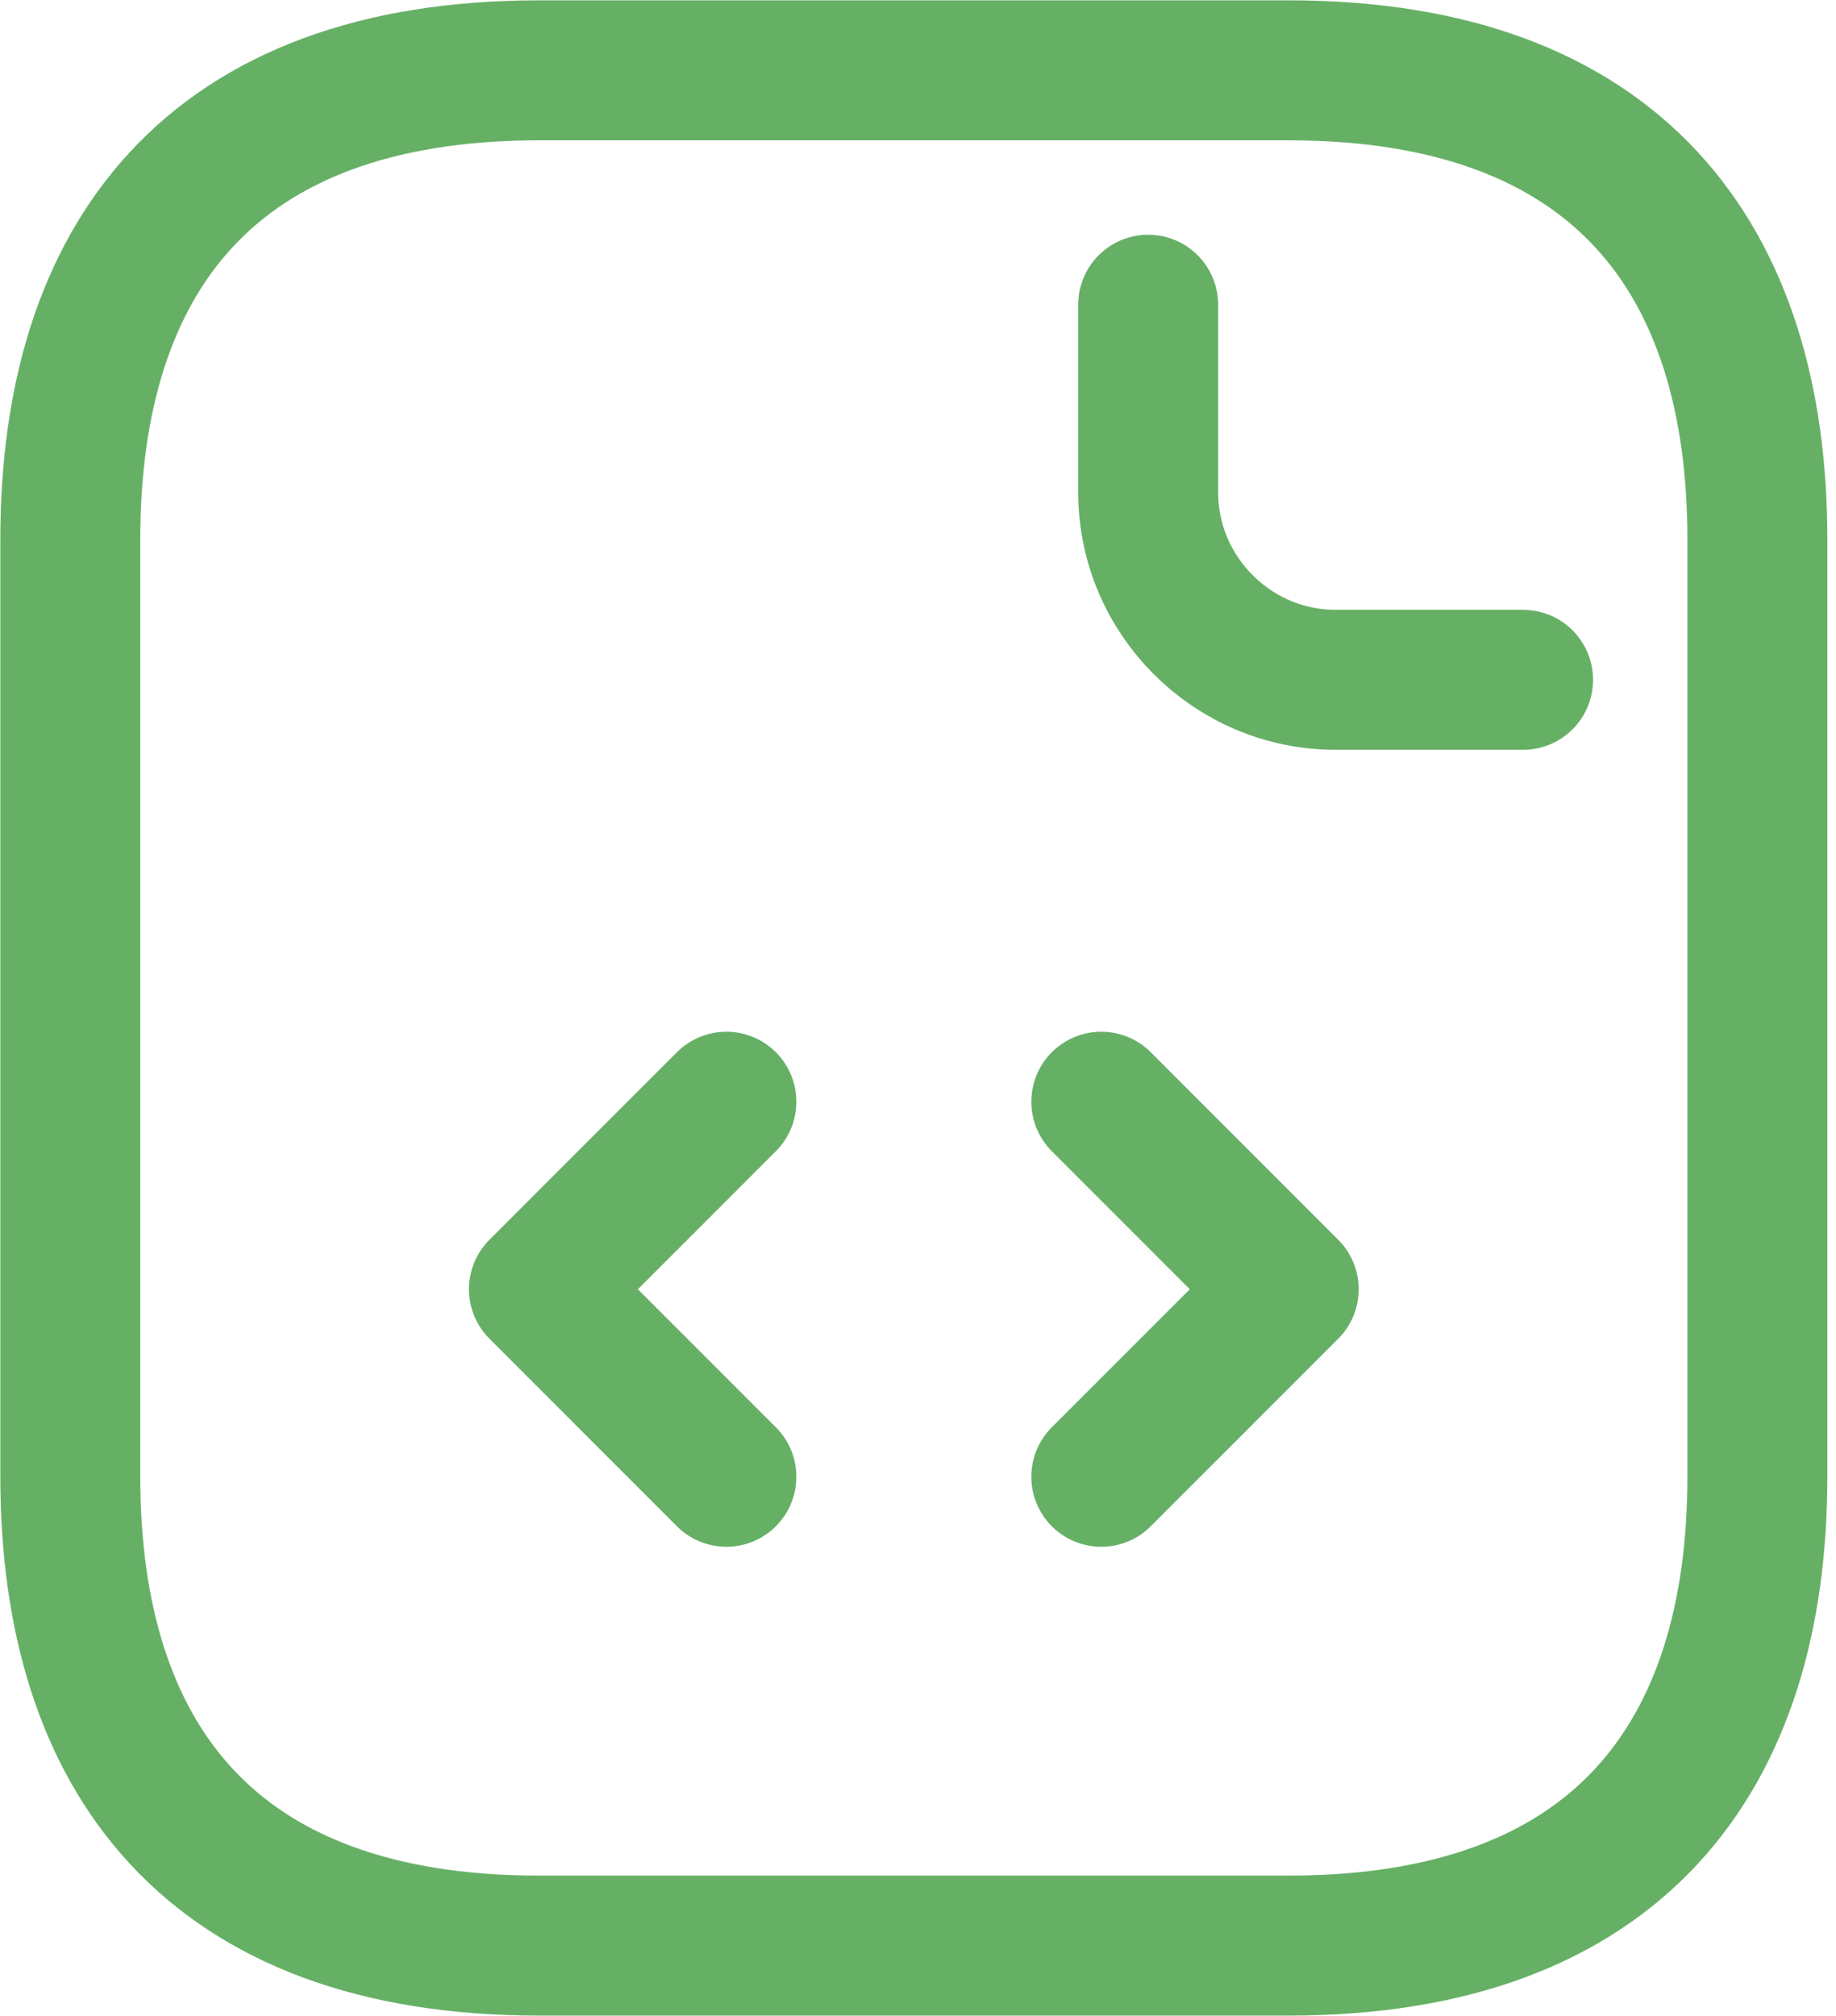 <svg width="41" height="45" viewBox="0 0 41 45" fill="none" xmlns="http://www.w3.org/2000/svg">
<path d="M39.244 12.035V32.965C39.244 39.244 36.105 43.43 28.779 43.43H12.035C4.709 43.43 1.57 39.244 1.57 32.965V12.035C1.57 5.756 4.709 1.57 12.035 1.57H28.779C36.105 1.57 39.244 5.756 39.244 12.035Z" stroke="#66B066" stroke-width="3.125" stroke-miterlimit="10" stroke-linecap="round" stroke-linejoin="round"/>
<path d="M25.64 6.802V10.988C25.64 13.291 27.523 15.175 29.826 15.175H34.012" stroke="#66B066" stroke-width="3.125" stroke-miterlimit="10" stroke-linecap="round" stroke-linejoin="round"/>
<path d="M16.221 24.593L12.035 28.779L16.221 32.965" stroke="#66B066" stroke-width="3.125" stroke-miterlimit="10" stroke-linecap="round" stroke-linejoin="round"/>
<path d="M24.593 24.593L28.779 28.779L24.593 32.965" stroke="#66B066" stroke-width="3.125" stroke-miterlimit="10" stroke-linecap="round" stroke-linejoin="round"/>
</svg>
